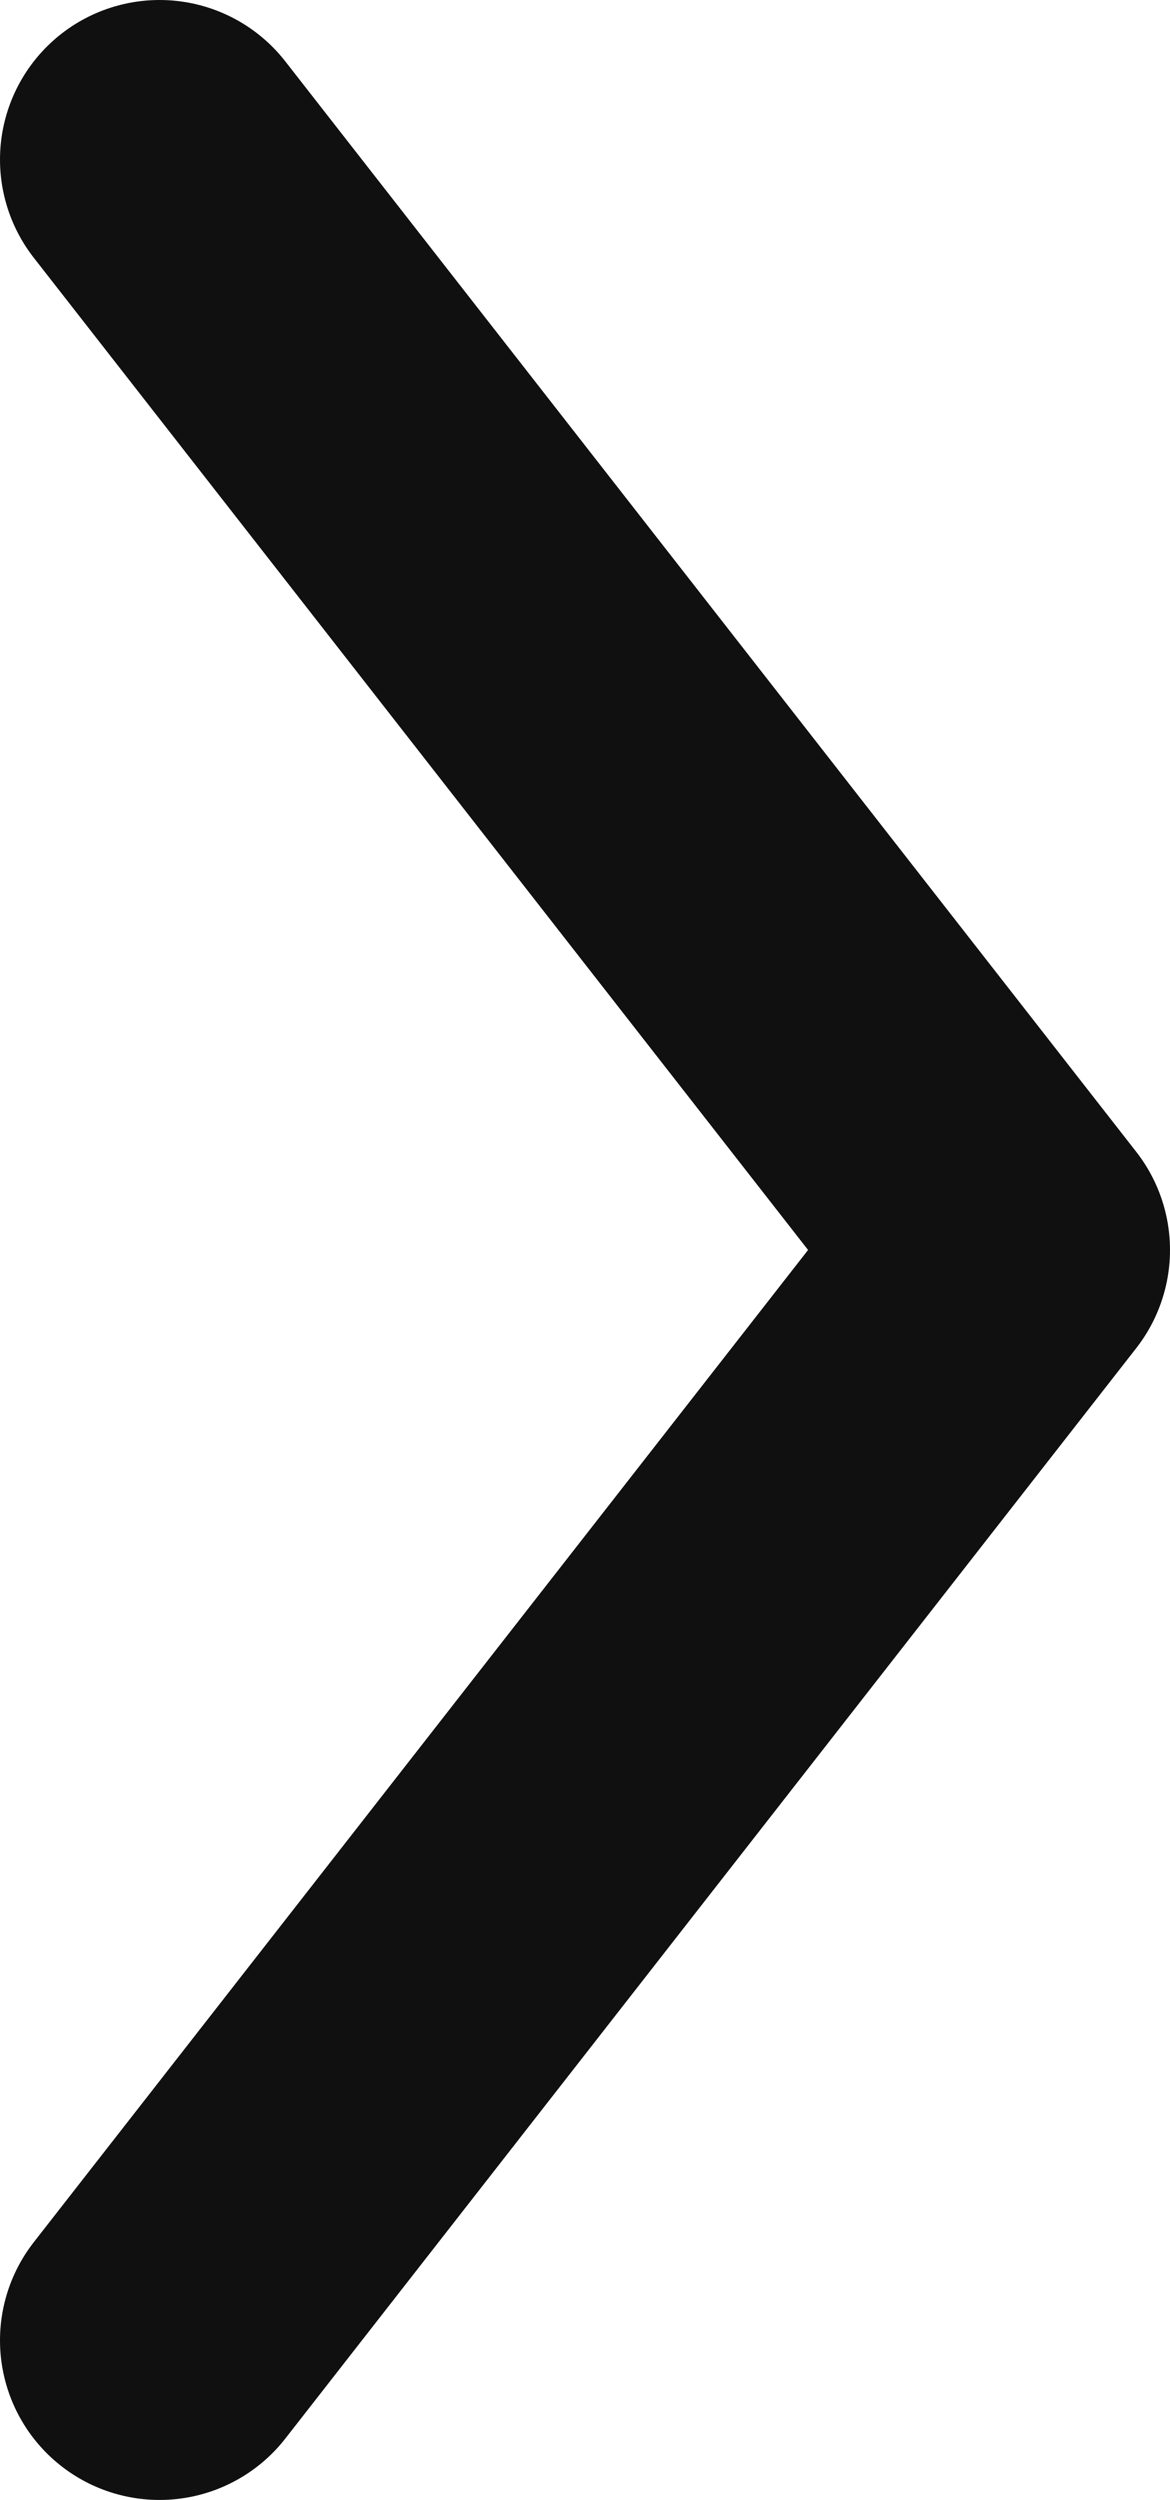 <svg width="22" height="47" viewBox="0 0 22 47" fill="none" xmlns="http://www.w3.org/2000/svg">
<path d="M3 44L19 23.5L3 3" stroke="#101010" stroke-width="6" stroke-linecap="round" stroke-linejoin="round"/>
</svg>
